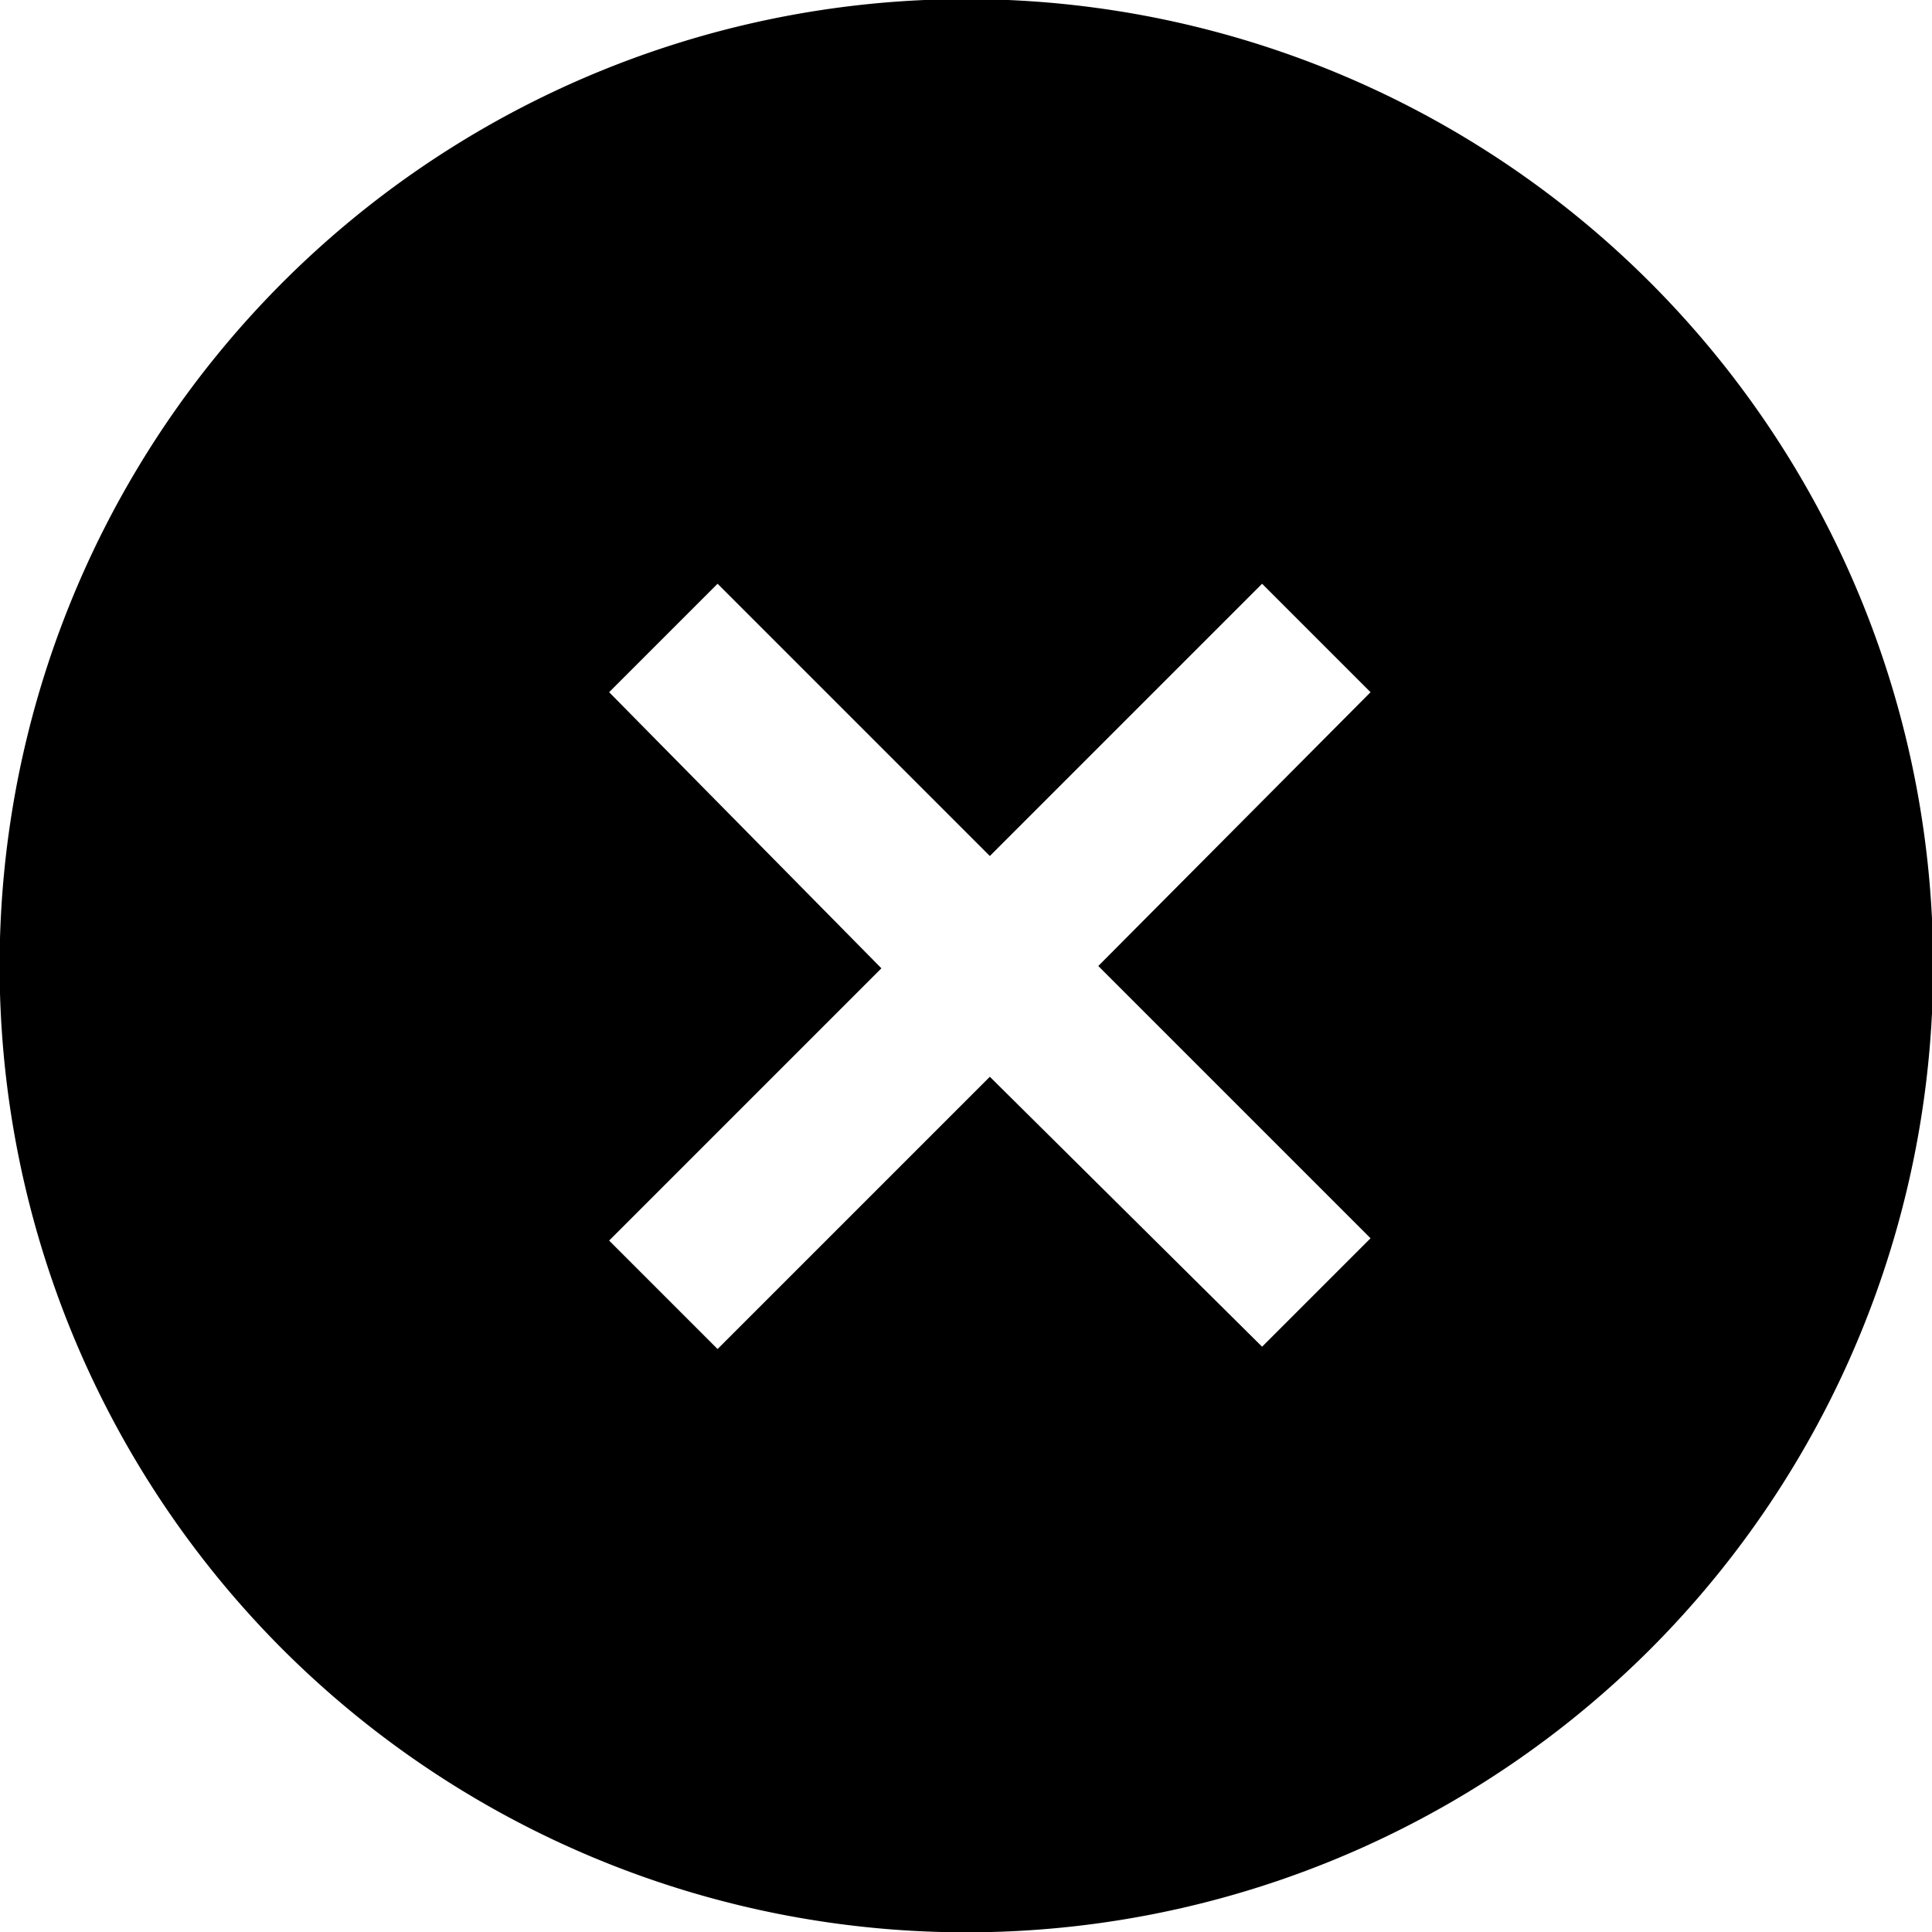 <svg id="Vrstva_1" data-name="Vrstva 1" xmlns="http://www.w3.org/2000/svg" viewBox="0 0 25.12 25.12"><title>zavrit_okno_over</title><path d="M341.63,413.45a12.57,12.57,0,1,0-17.77,0,12.58,12.58,0,0,0,17.77,0h0Zm-7.17-8.89L338,408.1l-1.41,1.41L333.05,406l-3.54,3.54-1.41-1.41,3.54-3.54L328.1,401l1.41-1.41,3.54,3.54,3.54-3.54L338,401Z" transform="translate(-320.18 -392)"/></svg>